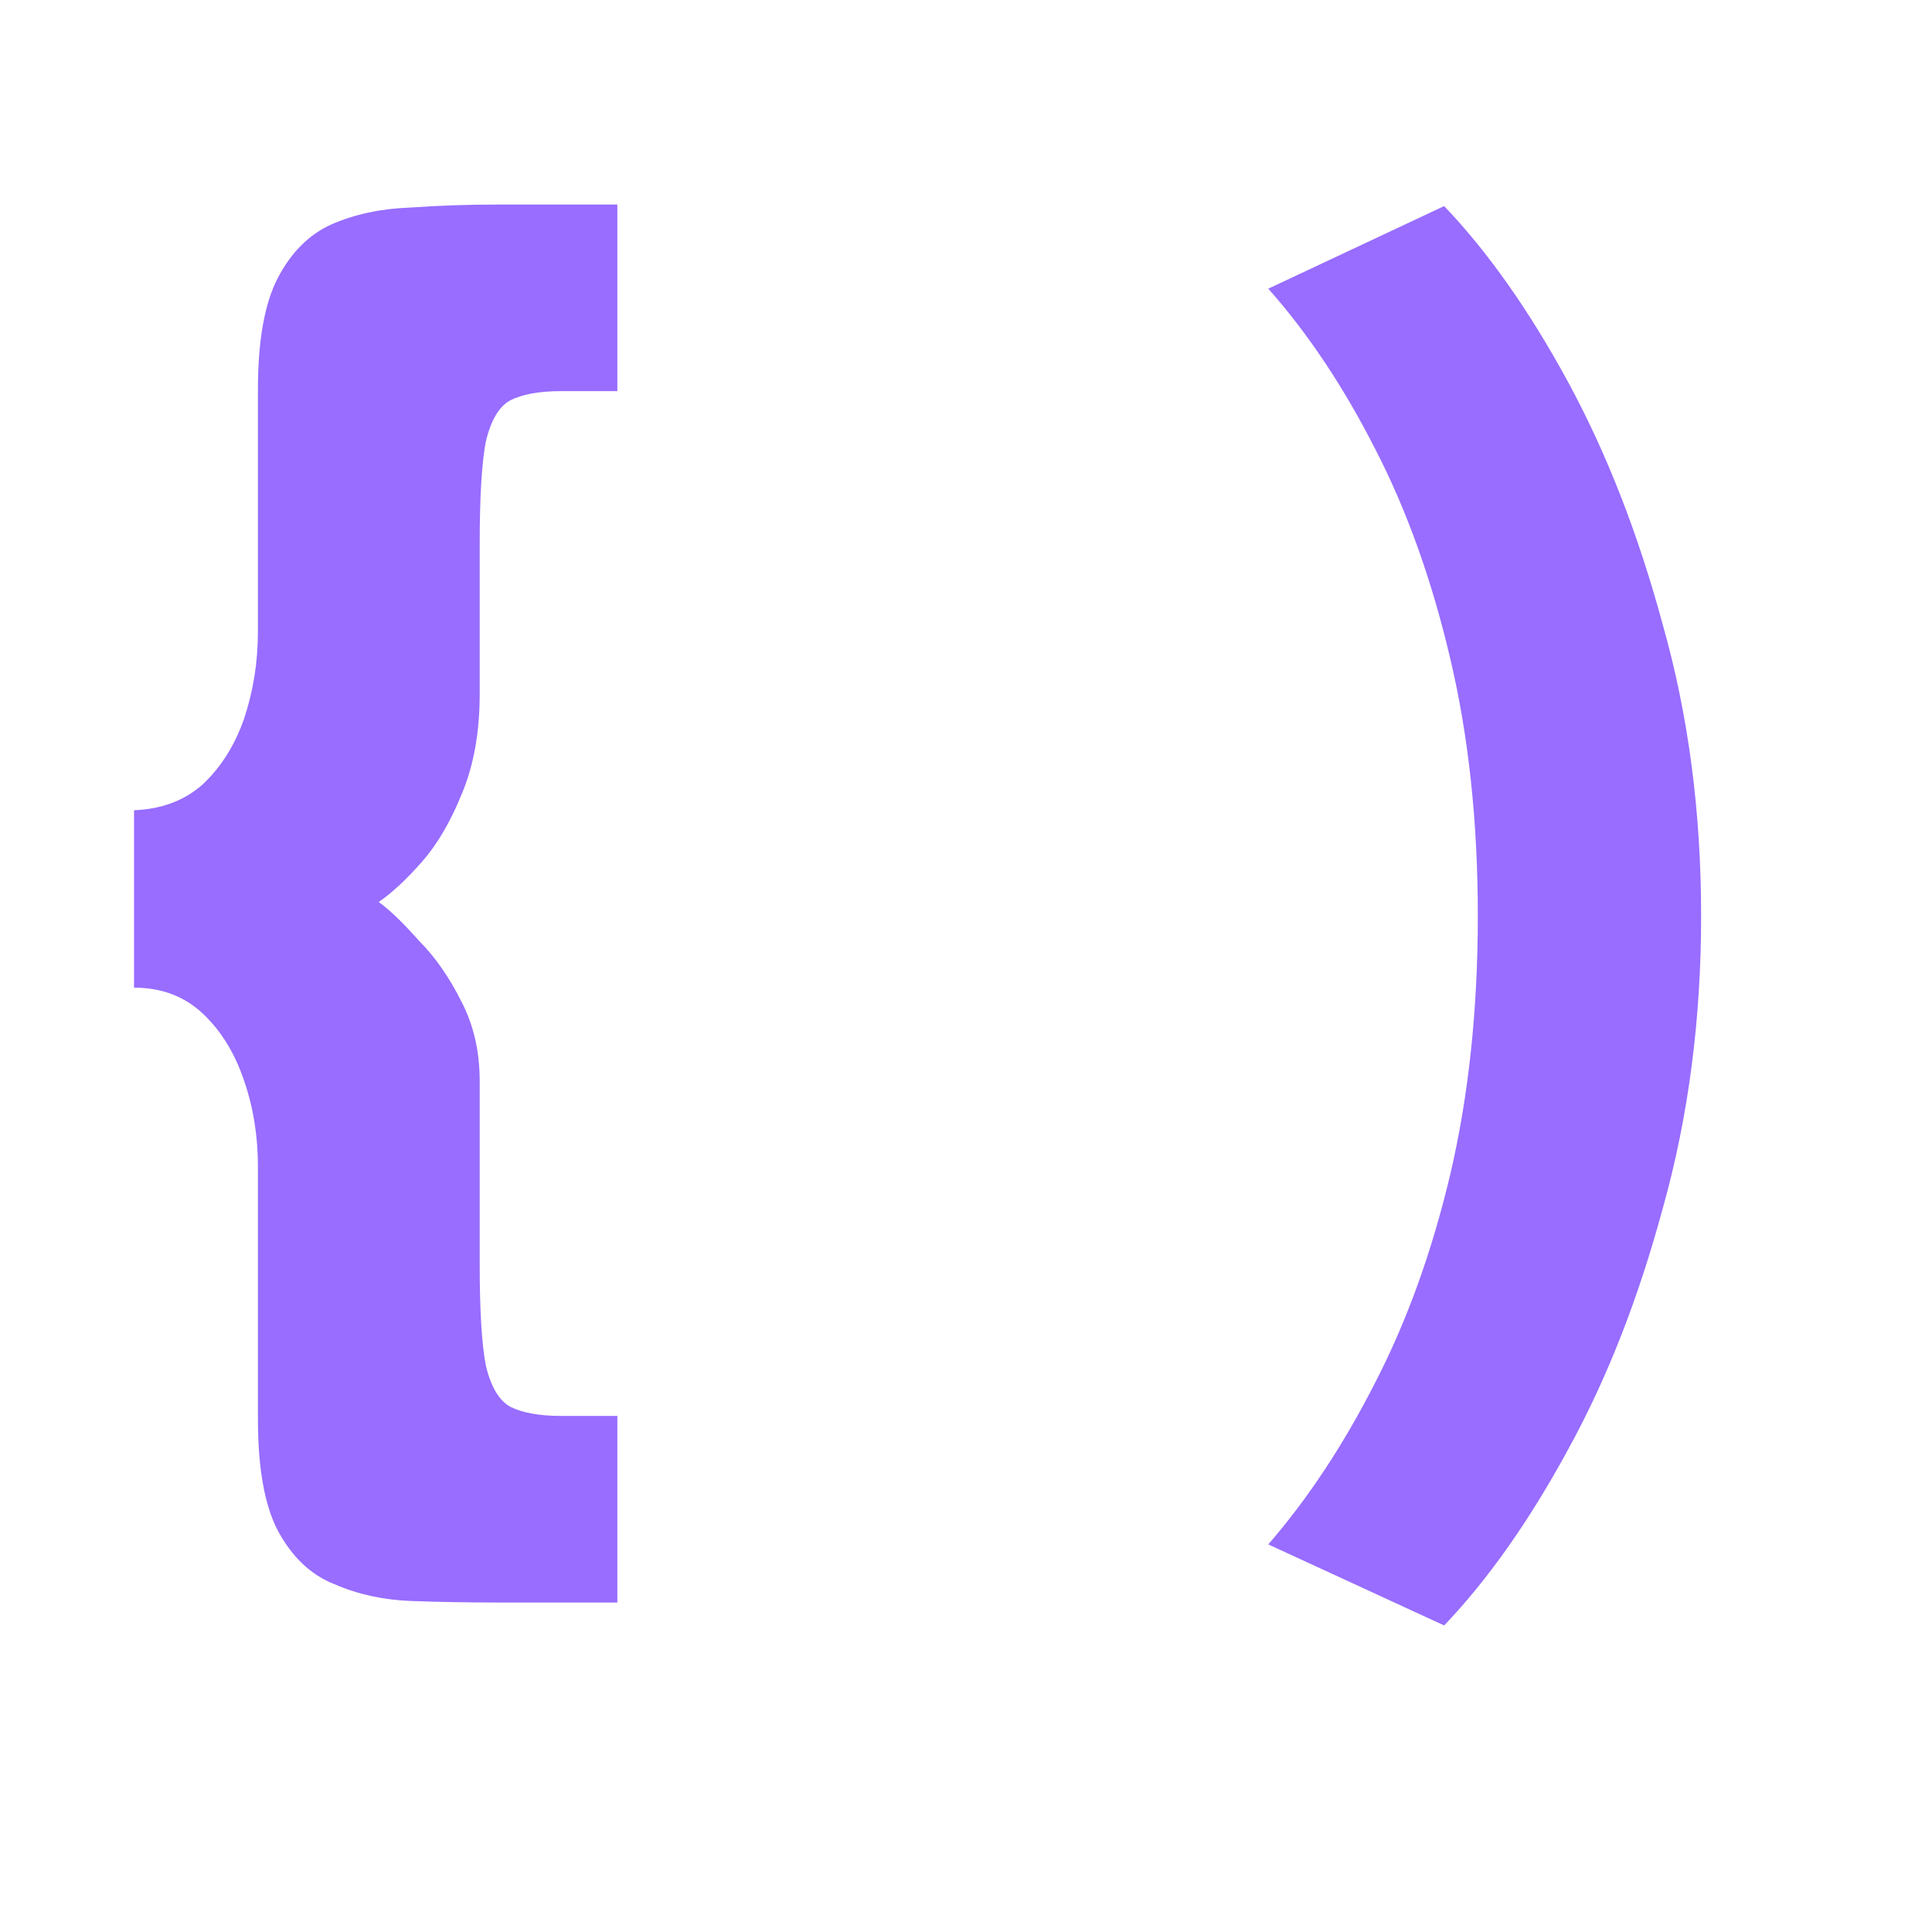 <svg width="24" height="24" viewBox="0 0 24 24" fill="none" xmlns="http://www.w3.org/2000/svg">
<path d="M6.966 4.859C6.7 4.859 6.491 4.897 6.339 4.973C6.2 5.049 6.098 5.22 6.035 5.486C5.984 5.752 5.959 6.176 5.959 6.759V8.621C5.959 9.102 5.883 9.52 5.731 9.875C5.592 10.217 5.427 10.496 5.237 10.711C5.047 10.926 4.87 11.091 4.705 11.205C4.844 11.306 5.009 11.465 5.199 11.68C5.402 11.883 5.579 12.136 5.731 12.44C5.883 12.731 5.959 13.061 5.959 13.428V15.708C5.959 16.278 5.984 16.696 6.035 16.962C6.098 17.228 6.2 17.399 6.339 17.475C6.491 17.551 6.7 17.589 6.966 17.589H7.669V19.907H6.168C5.813 19.907 5.459 19.901 5.104 19.888C4.762 19.875 4.445 19.806 4.154 19.679C3.863 19.565 3.628 19.343 3.451 19.014C3.286 18.697 3.204 18.235 3.204 17.627V14.492C3.204 14.112 3.147 13.757 3.033 13.428C2.919 13.086 2.748 12.807 2.52 12.592C2.292 12.377 2.007 12.269 1.665 12.269V10.065C2.007 10.052 2.292 9.945 2.52 9.742C2.748 9.527 2.919 9.254 3.033 8.925C3.147 8.583 3.204 8.222 3.204 7.842V4.84C3.204 4.232 3.286 3.77 3.451 3.453C3.616 3.136 3.837 2.915 4.116 2.788C4.407 2.661 4.73 2.592 5.085 2.579C5.44 2.554 5.801 2.541 6.168 2.541H7.669V4.859H6.966ZM21.132 11.376C21.132 12.668 20.973 13.878 20.657 15.005C20.353 16.132 19.96 17.133 19.479 18.007C18.997 18.894 18.484 19.622 17.94 20.192L15.755 19.185C16.249 18.615 16.692 17.944 17.085 17.171C17.477 16.411 17.788 15.55 18.016 14.587C18.244 13.612 18.358 12.541 18.358 11.376C18.358 10.211 18.244 9.147 18.016 8.184C17.788 7.209 17.477 6.341 17.085 5.581C16.692 4.808 16.249 4.143 15.755 3.586L17.94 2.56C18.484 3.13 18.997 3.858 19.479 4.745C19.96 5.632 20.353 6.639 20.657 7.766C20.973 8.881 21.132 10.084 21.132 11.376Z" fill="#986dff"/>
</svg>

